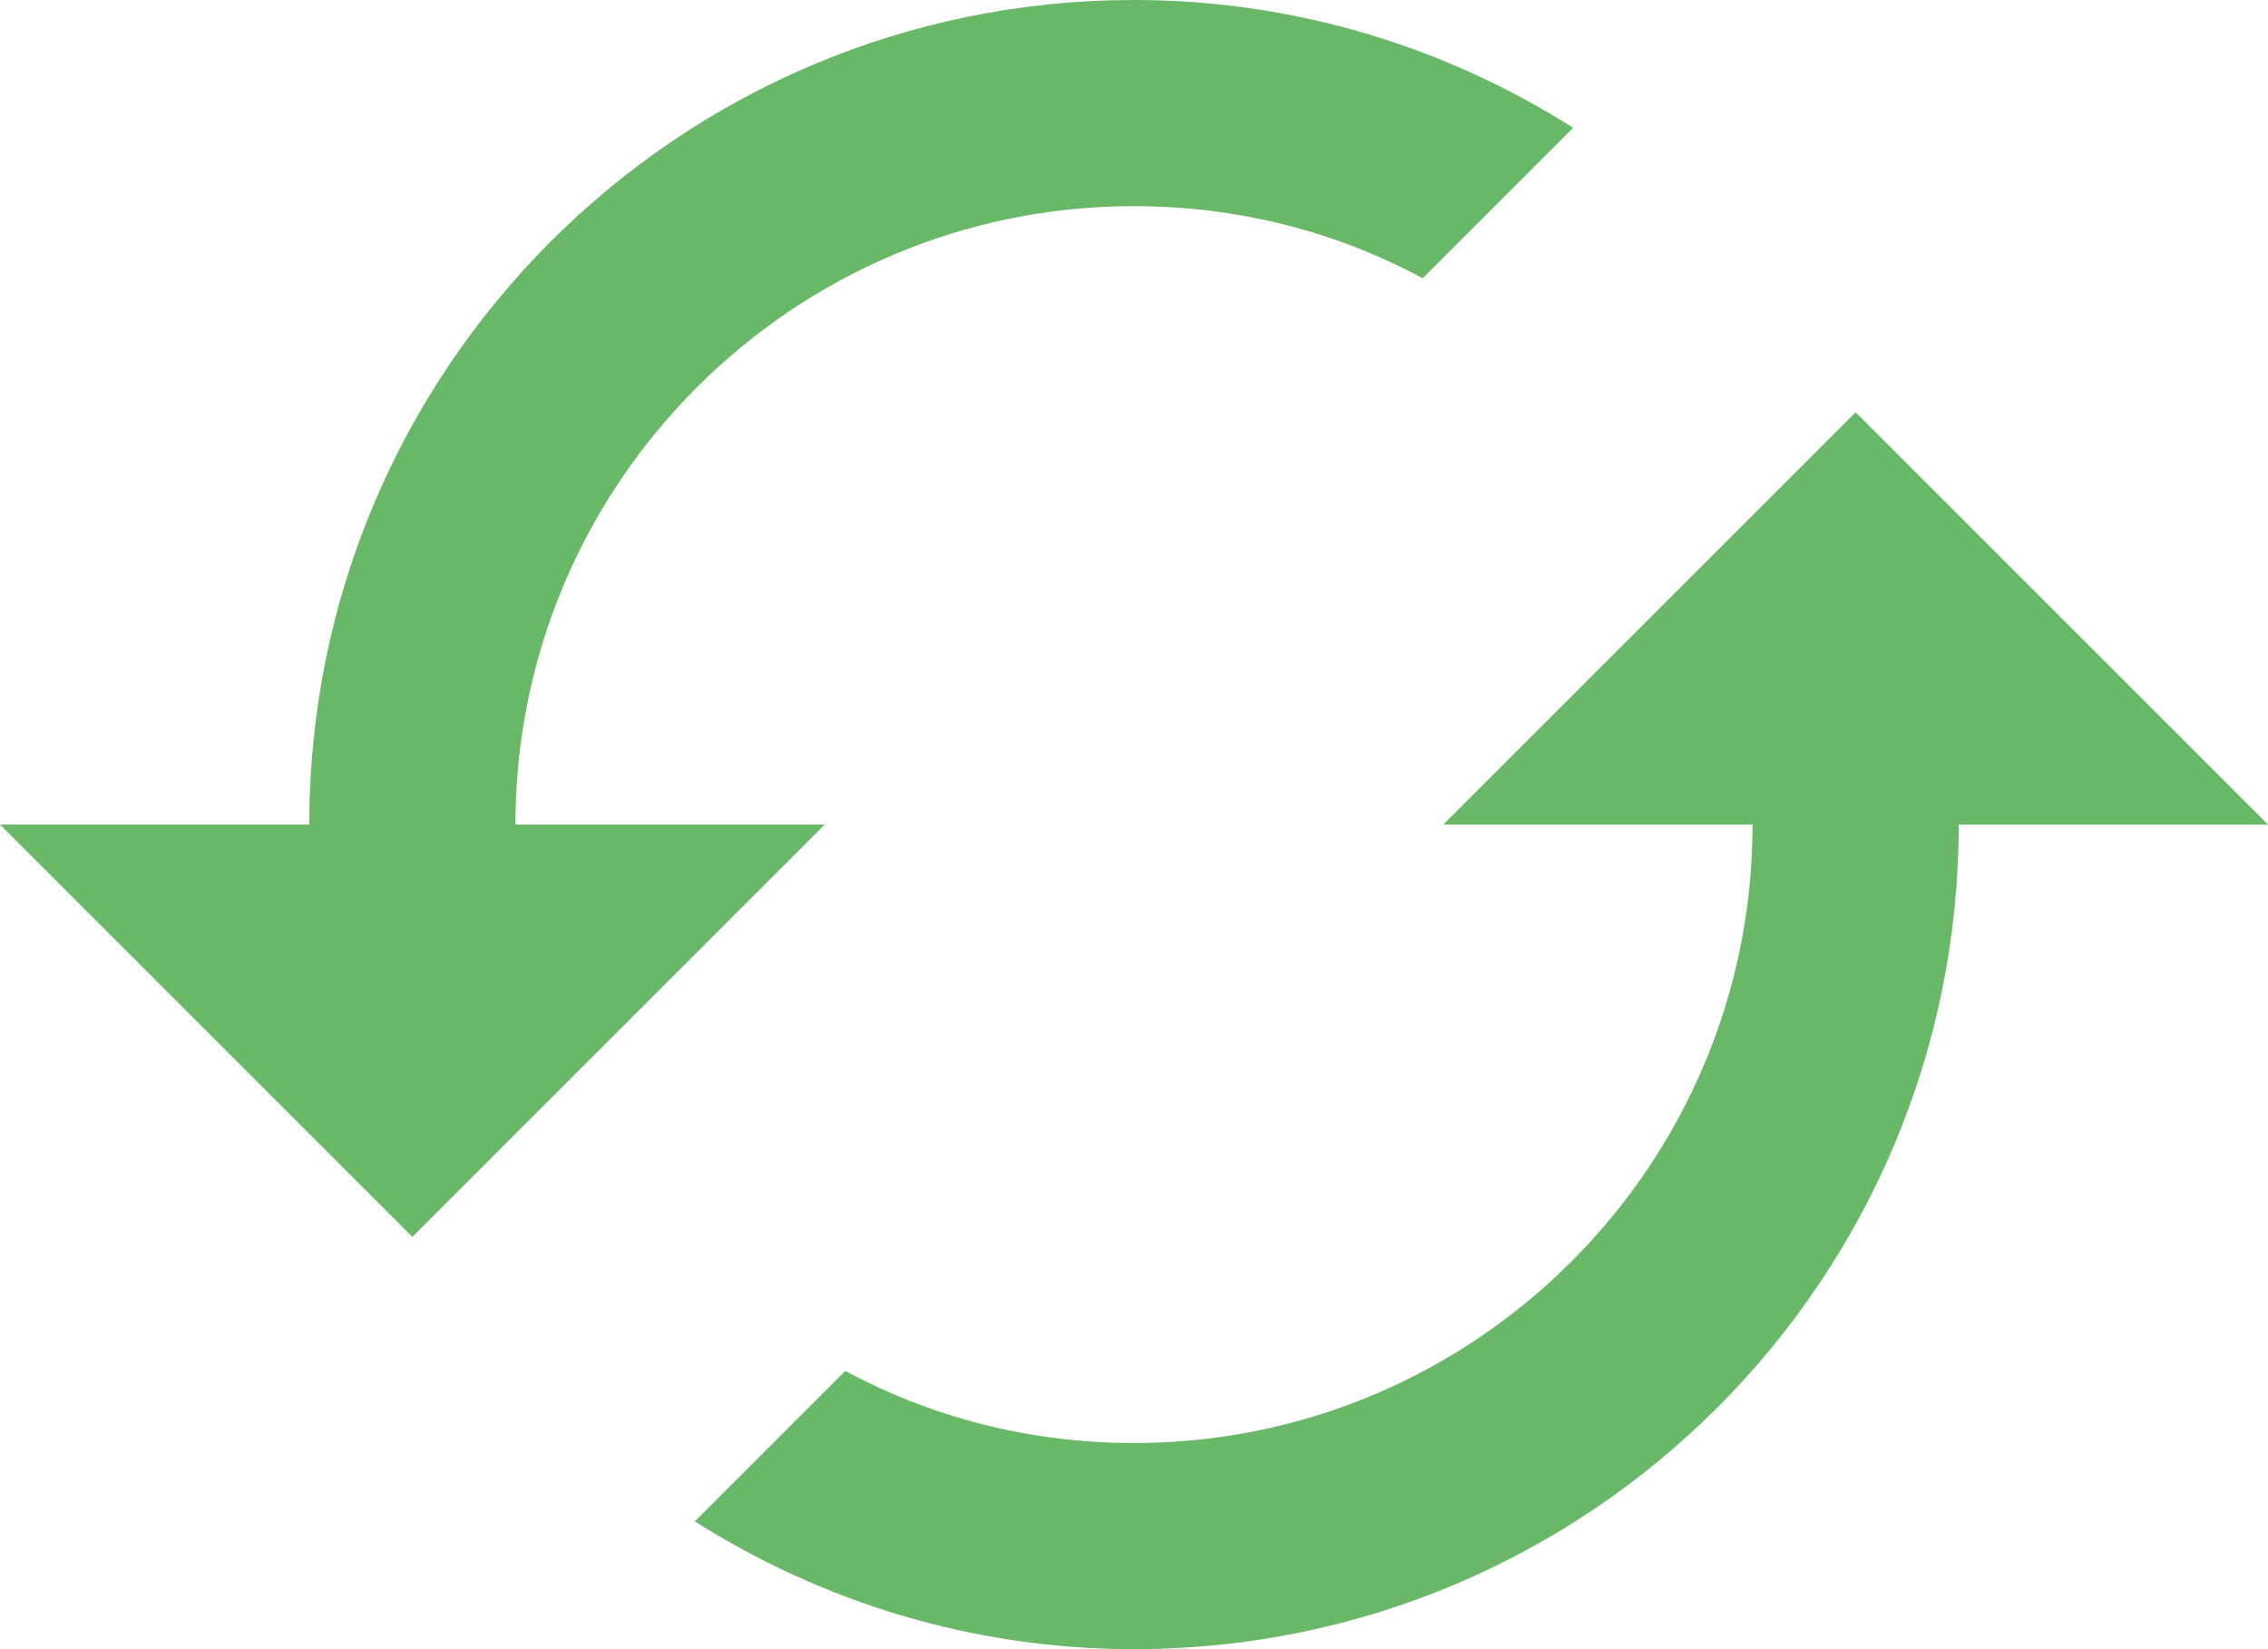 <svg width="22" height="16" viewBox="0 0 22 16" fill="none" xmlns="http://www.w3.org/2000/svg">
    <path fill-rule="evenodd" clip-rule="evenodd" d="M0 8H3C3 3.58 6.58 0 11 0C12.57 0 14.03 0.46 15.26 1.24L13.8 2.7C12.97 2.25 12.01 2 11 2C7.69 2 5 4.69 5 8H8L4 12L0 8ZM11 14C14.31 14 17 11.31 17 8H14L18 4L22 8L19 8C19 12.42 15.42 16 11 16C9.43 16 7.97 15.54 6.74 14.76L8.2 13.3C9.03 13.75 9.99 14 11 14Z" fill="#69B868"/>
</svg>
